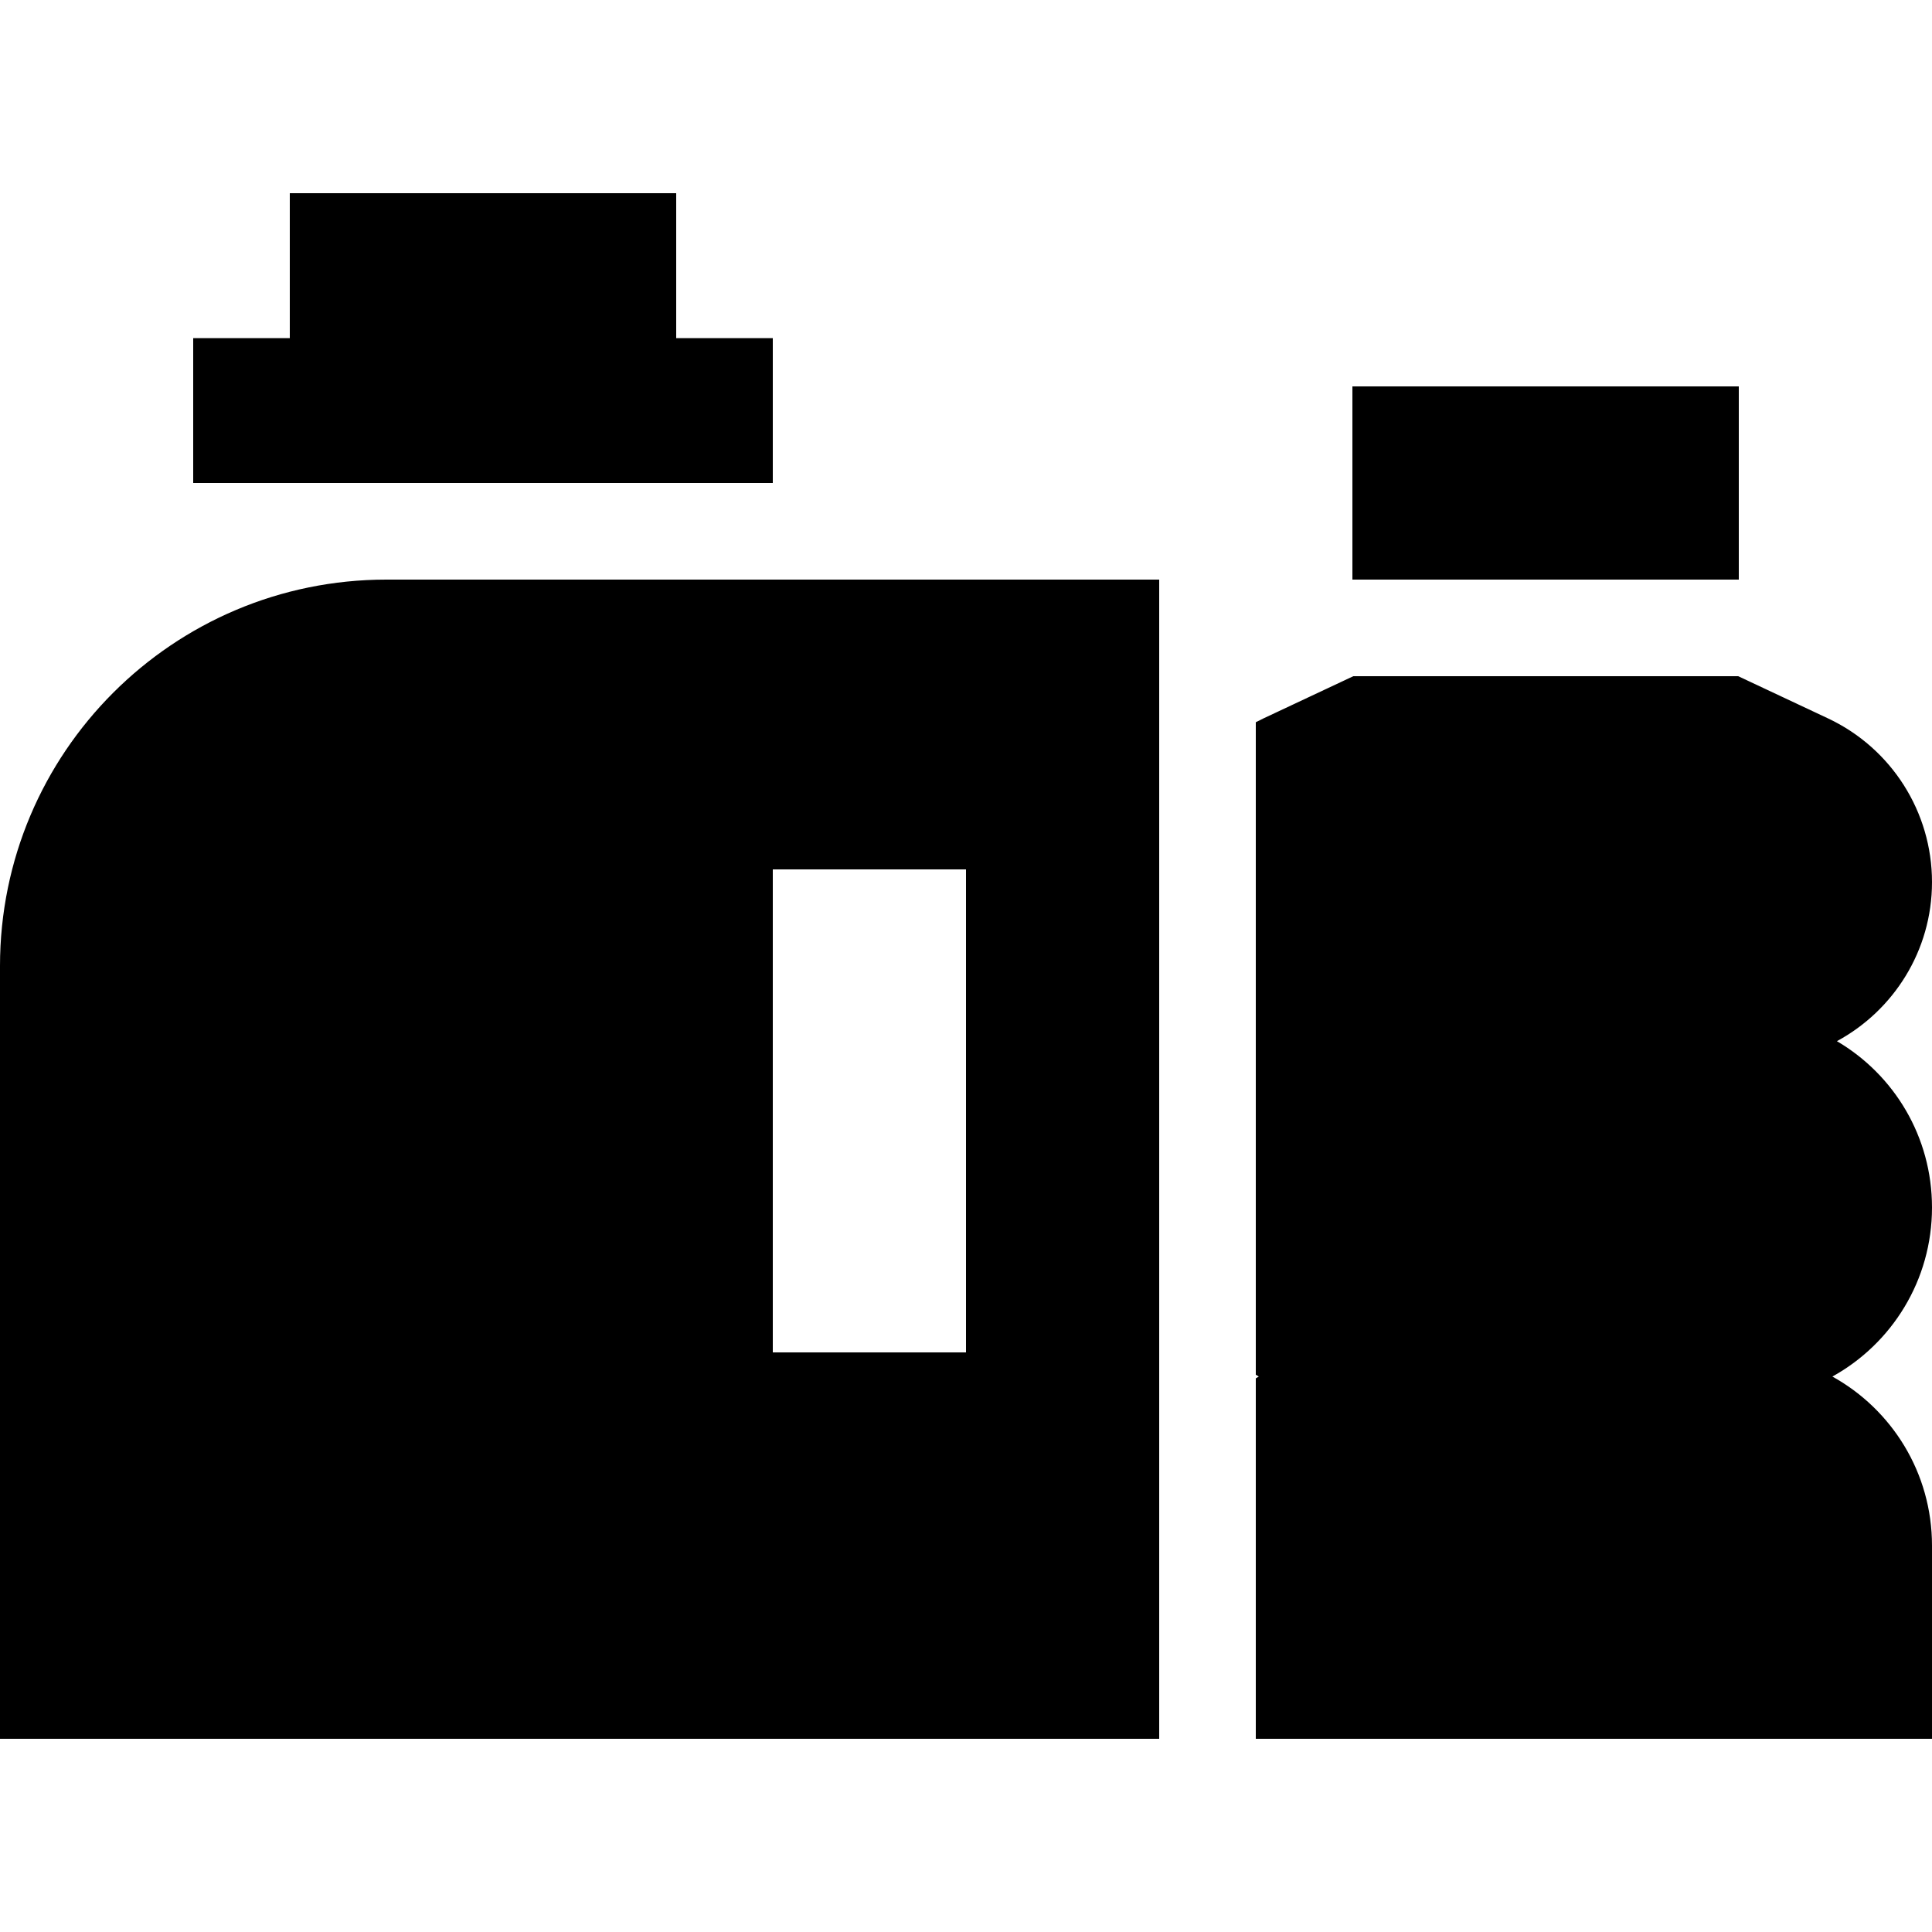 <svg xmlns="http://www.w3.org/2000/svg" width="24" height="24" viewBox="0 0 640 512">
    <path class="pr-icon-duotone-secondary" d="M416 175.2l0 216.2c.3 .2 .7 .4 1 .6c-.3 .2-.7 .4-1 .6L416 512l224 0 0-64c0-24.1-13.3-45.1-33-56c19.7-10.9 33-31.9 33-56c0-23.5-12.6-44-31.5-55.1c18.7-10.1 31.5-29.9 31.5-52.7c0-23.2-13.4-44.3-34.4-54.2l-29.8-14-127.5 0-29.8 14c-.8 .4-1.6 .8-2.4 1.2zM448 64l0 64 128 0 0-64L448 64z"/>
    <path class="pr-icon-duotone-primary" d="M96 0L224 0l0 48 32 0 0 48L64 96l0-48 32 0L96 0zM0 256c0-70.7 57.3-128 128-128l256 0 0 384L0 512 0 256zm256-32l0 160 64 0 0-160-64 0z"/>
</svg>